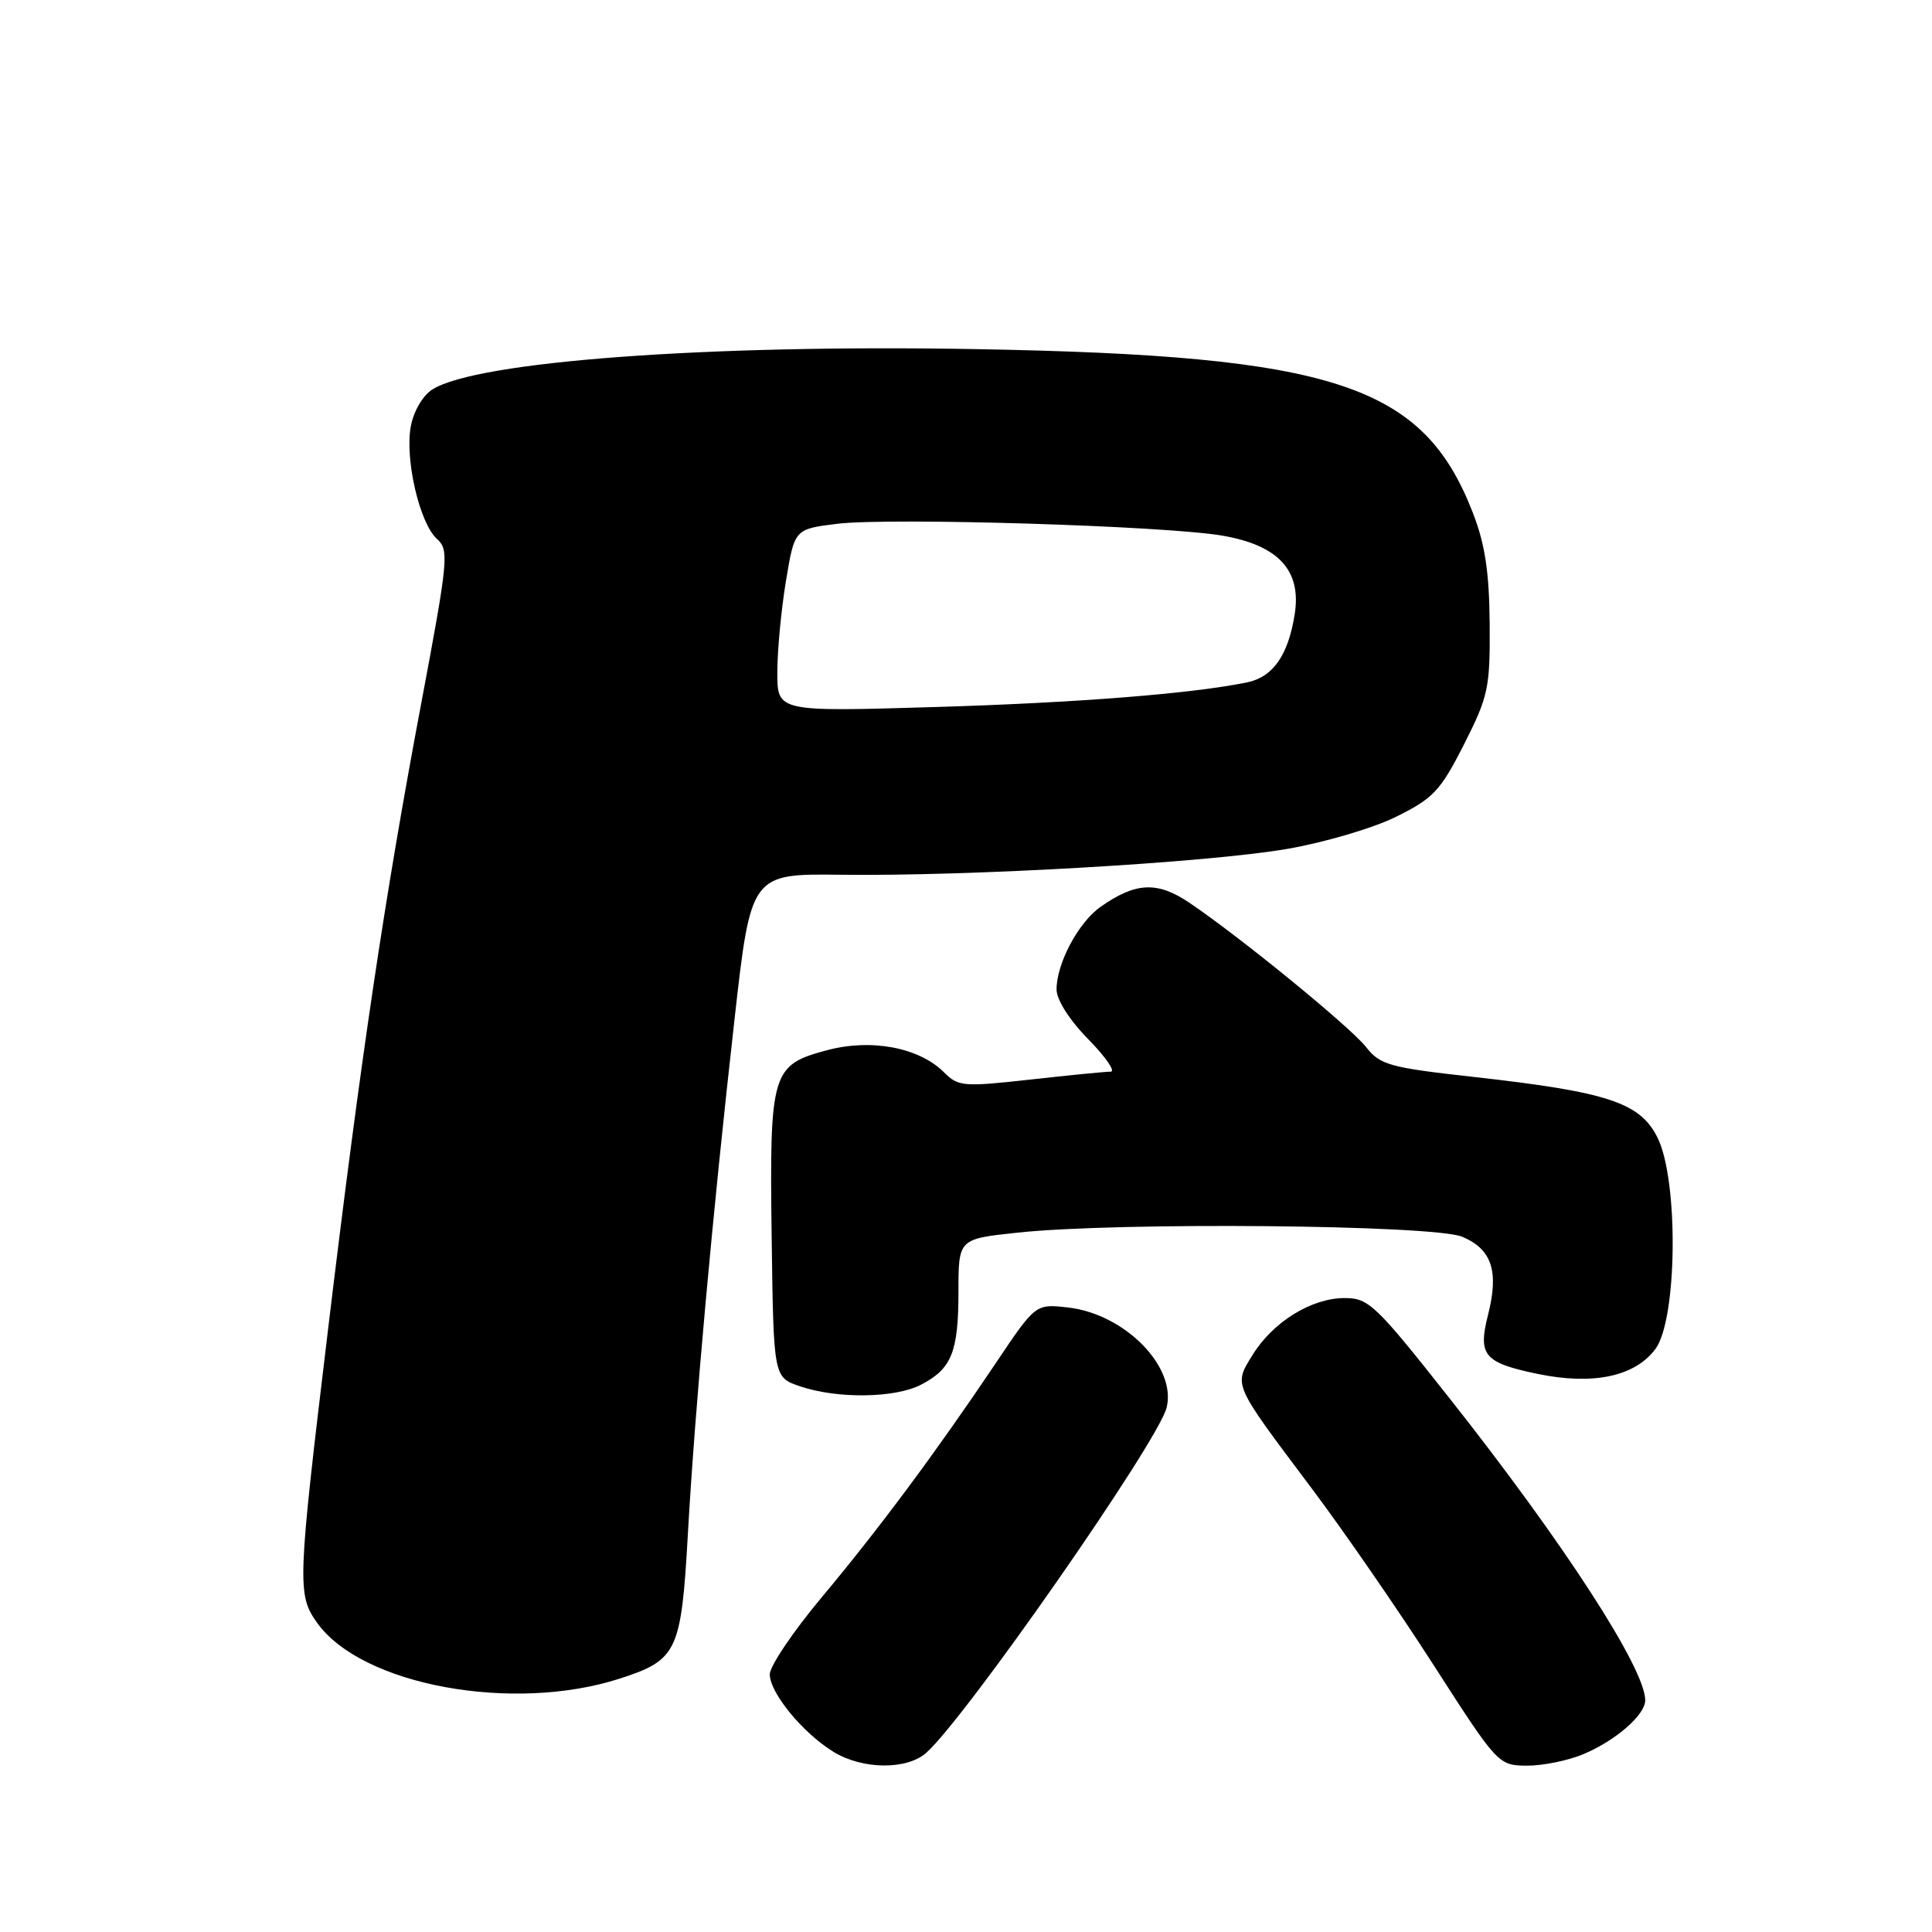 <?xml version="1.0" encoding="UTF-8" standalone="no"?>
<!DOCTYPE svg PUBLIC "-//W3C//DTD SVG 1.1//EN" "http://www.w3.org/Graphics/SVG/1.1/DTD/svg11.dtd" >
<svg xmlns="http://www.w3.org/2000/svg" xmlns:xlink="http://www.w3.org/1999/xlink" version="1.1" viewBox="0 0 256 256">
 <g >
 <path fill="currentColor"
d=" M 122.74 232.25 C 128.04 227.51 153.45 191.03 154.58 186.53 C 155.94 181.12 149.04 174.10 141.52 173.25 C 137.22 172.76 137.22 172.76 131.94 180.63 C 124.01 192.44 116.48 202.57 108.85 211.69 C 105.08 216.20 102.00 220.77 102.00 221.86 C 102.00 224.32 106.40 229.66 110.46 232.14 C 114.31 234.49 120.18 234.54 122.74 232.25 Z  M 209.77 232.45 C 214.08 230.65 218.00 227.24 218.00 225.29 C 218.00 221.09 207.19 204.41 192.04 185.24 C 182.27 172.87 181.36 172.00 178.16 172.00 C 173.79 172.00 168.69 175.15 165.99 179.51 C 163.46 183.61 163.26 183.17 173.71 197.09 C 178.01 202.81 185.35 213.44 190.01 220.71 C 198.42 233.79 198.54 233.92 202.28 233.96 C 204.36 233.98 207.73 233.30 209.77 232.45 Z  M 82.13 222.42 C 89.76 219.95 90.27 218.85 91.15 203.21 C 92.10 186.45 94.41 160.92 97.32 135.13 C 99.50 115.76 99.50 115.76 111.50 115.91 C 128.61 116.12 159.99 114.30 170.53 112.49 C 175.47 111.64 181.97 109.73 185.00 108.22 C 189.92 105.79 190.87 104.78 193.98 98.65 C 197.22 92.25 197.45 91.17 197.39 82.65 C 197.33 75.77 196.78 72.11 195.15 67.92 C 188.57 50.96 176.87 47.11 129.31 46.26 C 93.69 45.62 63.20 47.88 57.30 51.60 C 56.04 52.39 54.81 54.47 54.44 56.47 C 53.62 60.81 55.59 69.32 57.89 71.40 C 59.53 72.88 59.41 74.08 55.81 93.23 C 50.92 119.18 47.77 140.41 43.46 176.23 C 39.41 209.87 39.36 211.29 42.02 215.03 C 47.92 223.31 67.96 227.00 82.13 222.42 Z  M 122.02 183.49 C 126.10 181.38 127.00 179.16 127.00 171.15 C 127.00 164.17 127.00 164.17 134.75 163.34 C 148.05 161.90 189.99 162.29 193.76 163.88 C 197.68 165.53 198.64 168.45 197.17 174.24 C 195.81 179.59 196.63 180.57 203.75 182.05 C 211.08 183.57 216.63 182.40 219.35 178.75 C 222.26 174.84 222.44 156.40 219.63 150.74 C 217.32 146.10 213.06 144.69 195.28 142.70 C 184.12 141.46 182.87 141.11 181.02 138.75 C 178.91 136.07 164.38 124.20 157.63 119.64 C 153.37 116.76 150.52 116.88 145.87 120.13 C 142.91 122.19 140.00 127.64 140.00 131.11 C 140.00 132.48 141.71 135.17 144.21 137.71 C 146.52 140.07 147.85 142.00 147.17 142.00 C 146.48 142.00 141.69 142.47 136.51 143.05 C 127.67 144.03 126.98 143.98 125.10 142.10 C 121.79 138.79 115.45 137.59 109.58 139.16 C 102.23 141.12 101.96 142.05 102.25 164.00 C 102.50 182.50 102.50 182.50 106.00 183.69 C 110.92 185.37 118.57 185.27 122.02 183.49 Z  M 103.00 89.10 C 103.00 86.23 103.51 80.79 104.14 77.00 C 105.28 70.11 105.28 70.11 110.89 69.41 C 117.79 68.55 154.46 69.67 162.00 70.98 C 169.43 72.27 172.48 75.60 171.55 81.42 C 170.69 86.82 168.68 89.70 165.28 90.41 C 158.05 91.91 142.67 93.13 123.75 93.69 C 103.00 94.31 103.00 94.31 103.00 89.10 Z "/>
</g>
</svg>